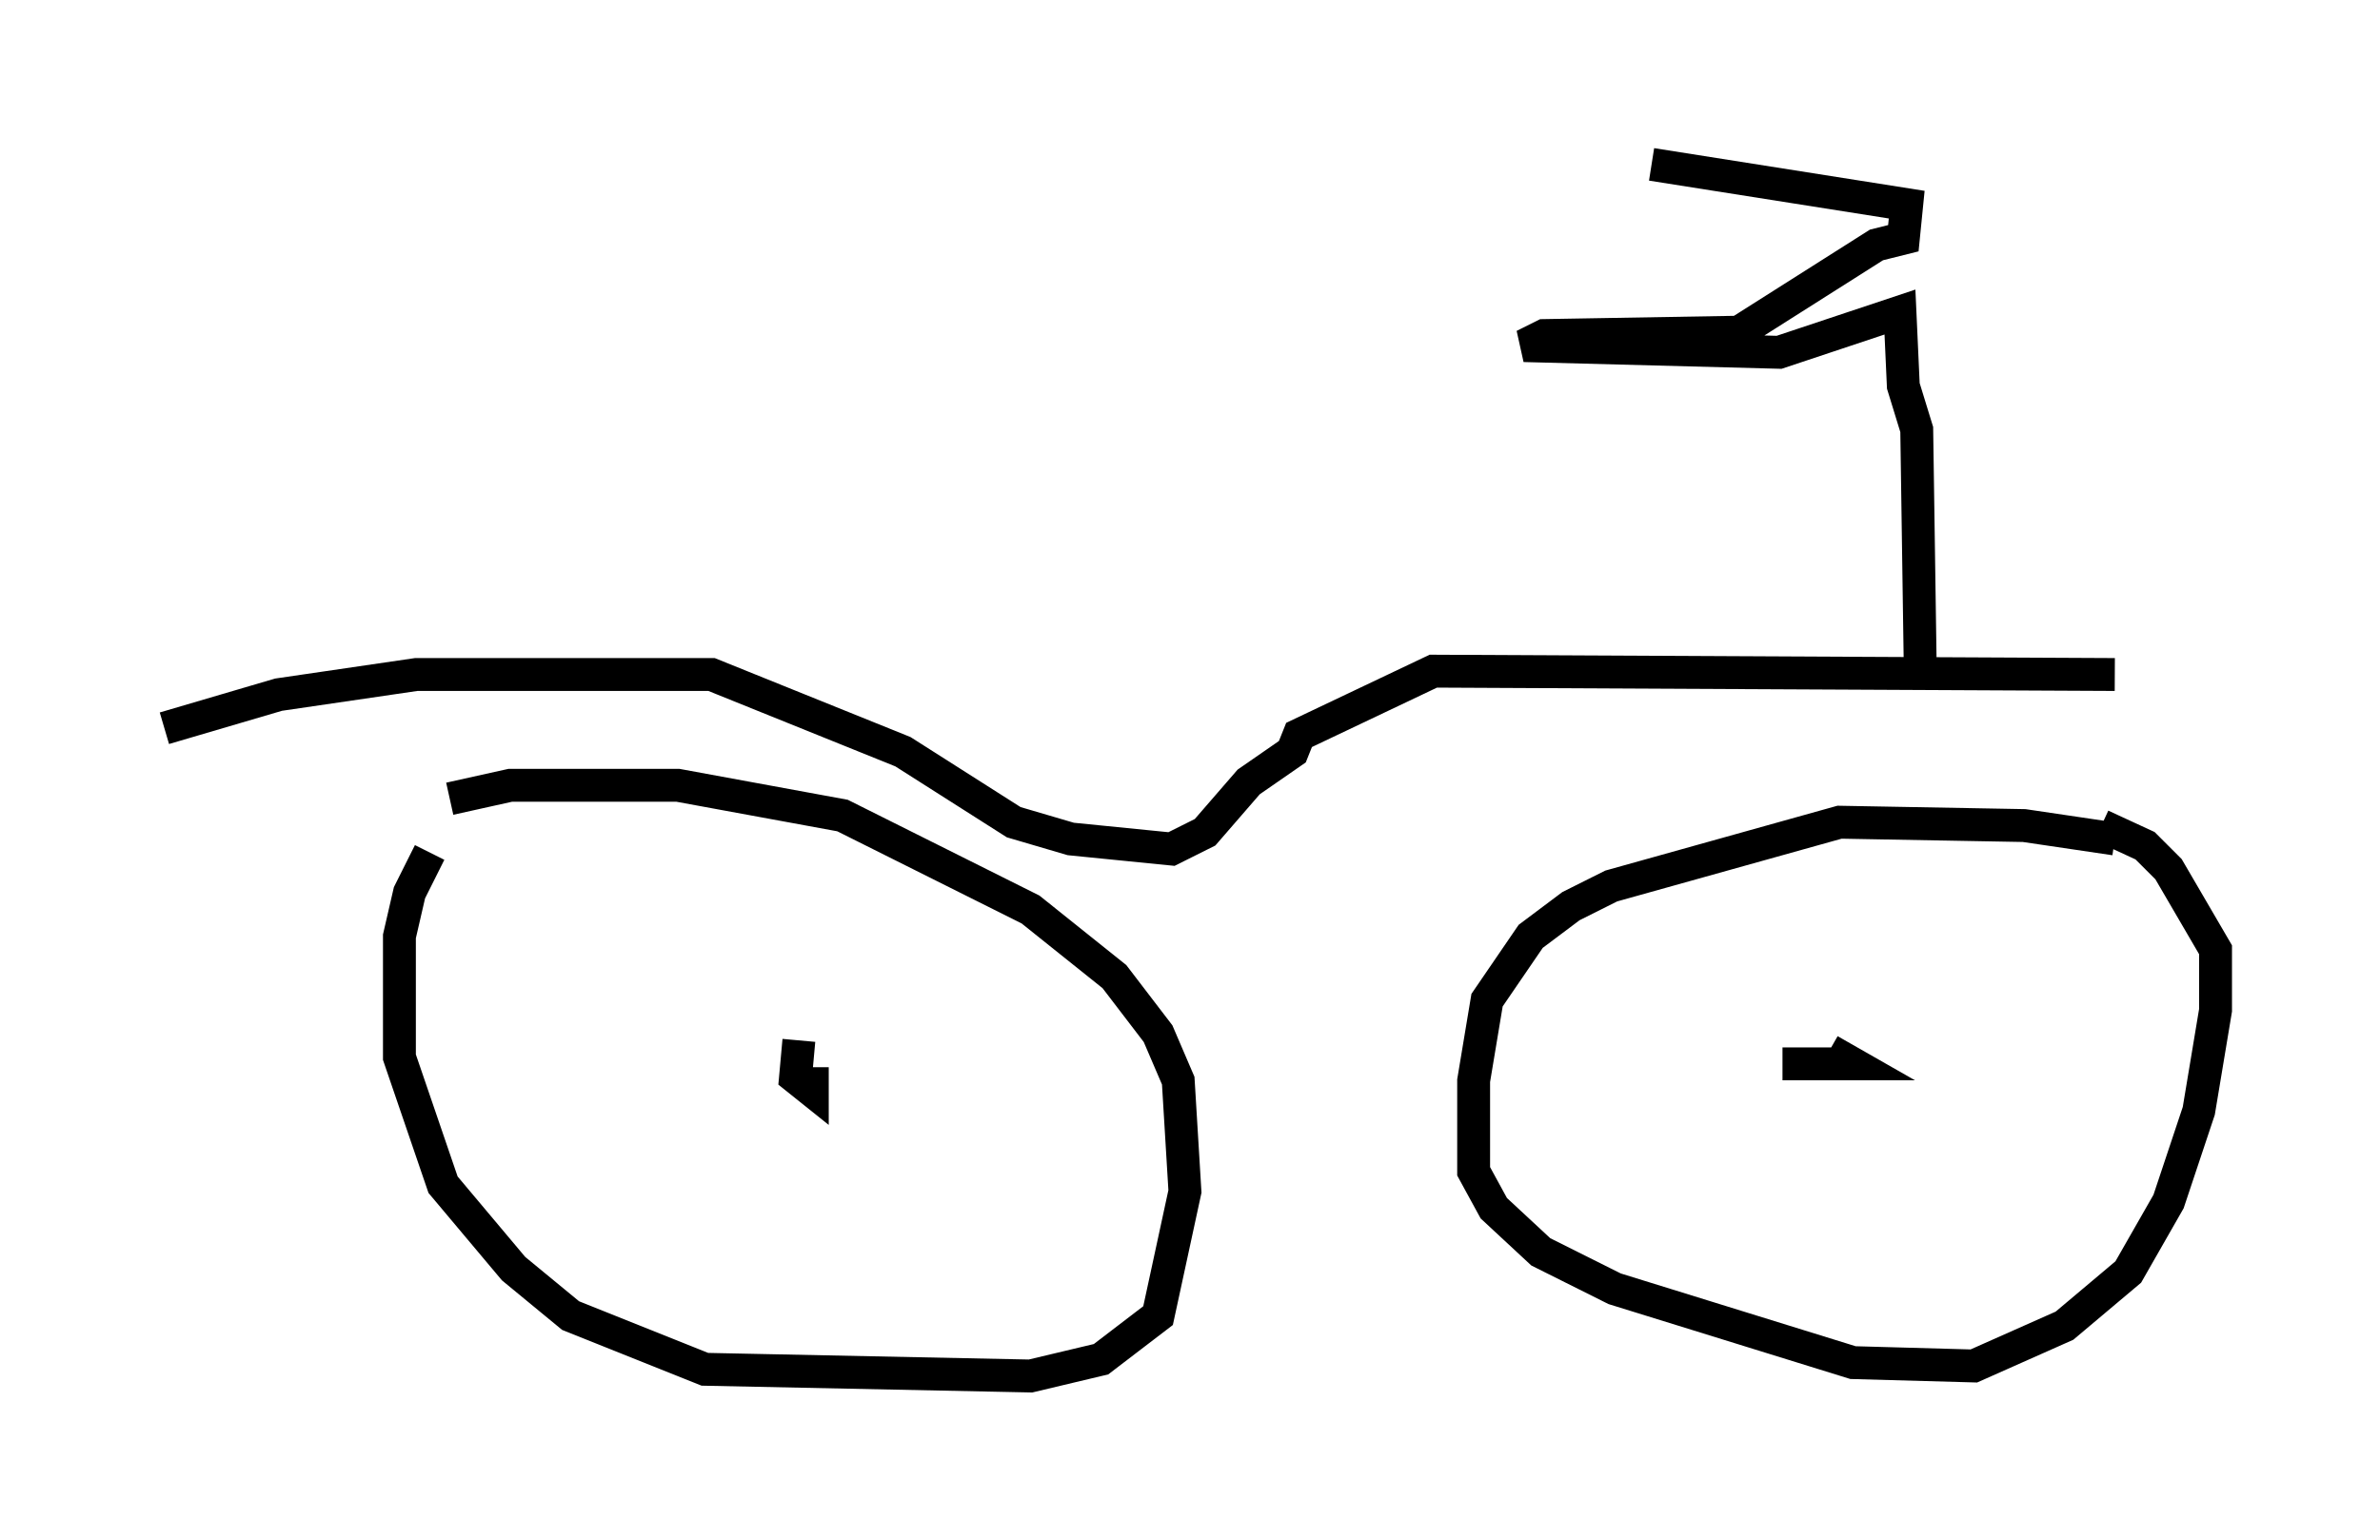 <?xml version="1.0" encoding="utf-8" ?>
<svg baseProfile="full" height="46.852" version="1.1" width="72.374" xmlns="http://www.w3.org/2000/svg" xmlns:ev="http://www.w3.org/2001/xml-events" xmlns:xlink="http://www.w3.org/1999/xlink"><defs /><rect fill="white" height="46.852" width="72.374" x="0" y="0" /><path d="M14.8, 23.886 m-1.735, 2.042 l-0.613, 1.225 -0.306, 1.327 l0.0, 3.675 1.327, 3.879 l2.144, 2.552 1.735, 1.429 l4.083, 1.633 9.902, 0.204 l2.144, -0.51 1.735, -1.327 l0.817, -3.777 -0.204, -3.369 l-0.613, -1.429 -1.327, -1.735 l-2.552, -2.042 -5.717, -2.858 l-5.002, -0.919 -5.104, 0.0 l-1.838, 0.408 m10.617, 7.35 l-0.102, 1.123 0.51, 0.408 l0.0, -0.715 m39.609, -6.942 l-2.756, -0.408 -5.615, -0.102 l-6.942, 1.94 -1.225, 0.613 l-1.225, 0.919 -1.327, 1.94 l-0.408, 2.45 0.0, 2.756 l0.613, 1.123 1.429, 1.327 l2.246, 1.123 7.248, 2.246 l3.675, 0.102 2.756, -1.225 l1.94, -1.633 1.225, -2.144 l0.919, -2.756 0.51, -3.063 l0.0, -1.838 -1.429, -2.45 l-0.715, -0.715 -1.327, -0.613 m-9.698, 7.248 l2.144, 0.0 -0.715, -0.408 m-50.634, -9.8 l3.471, -1.021 4.185, -0.613 l8.983, 0.0 5.819, 2.348 l3.369, 2.144 1.735, 0.51 l3.063, 0.306 1.021, -0.51 l1.327, -1.531 1.327, -0.919 l0.204, -0.51 4.083, -1.94 l20.723, 0.102 m-5.921, -0.51 l-0.102, -6.942 -0.408, -1.327 l-0.102, -2.246 -3.675, 1.225 l-7.758, -0.204 0.613, -0.306 l5.921, -0.102 4.185, -2.654 l0.817, -0.204 0.102, -1.021 l-7.758, -1.225 " fill="none" stroke="black" stroke-width="1" /></svg>